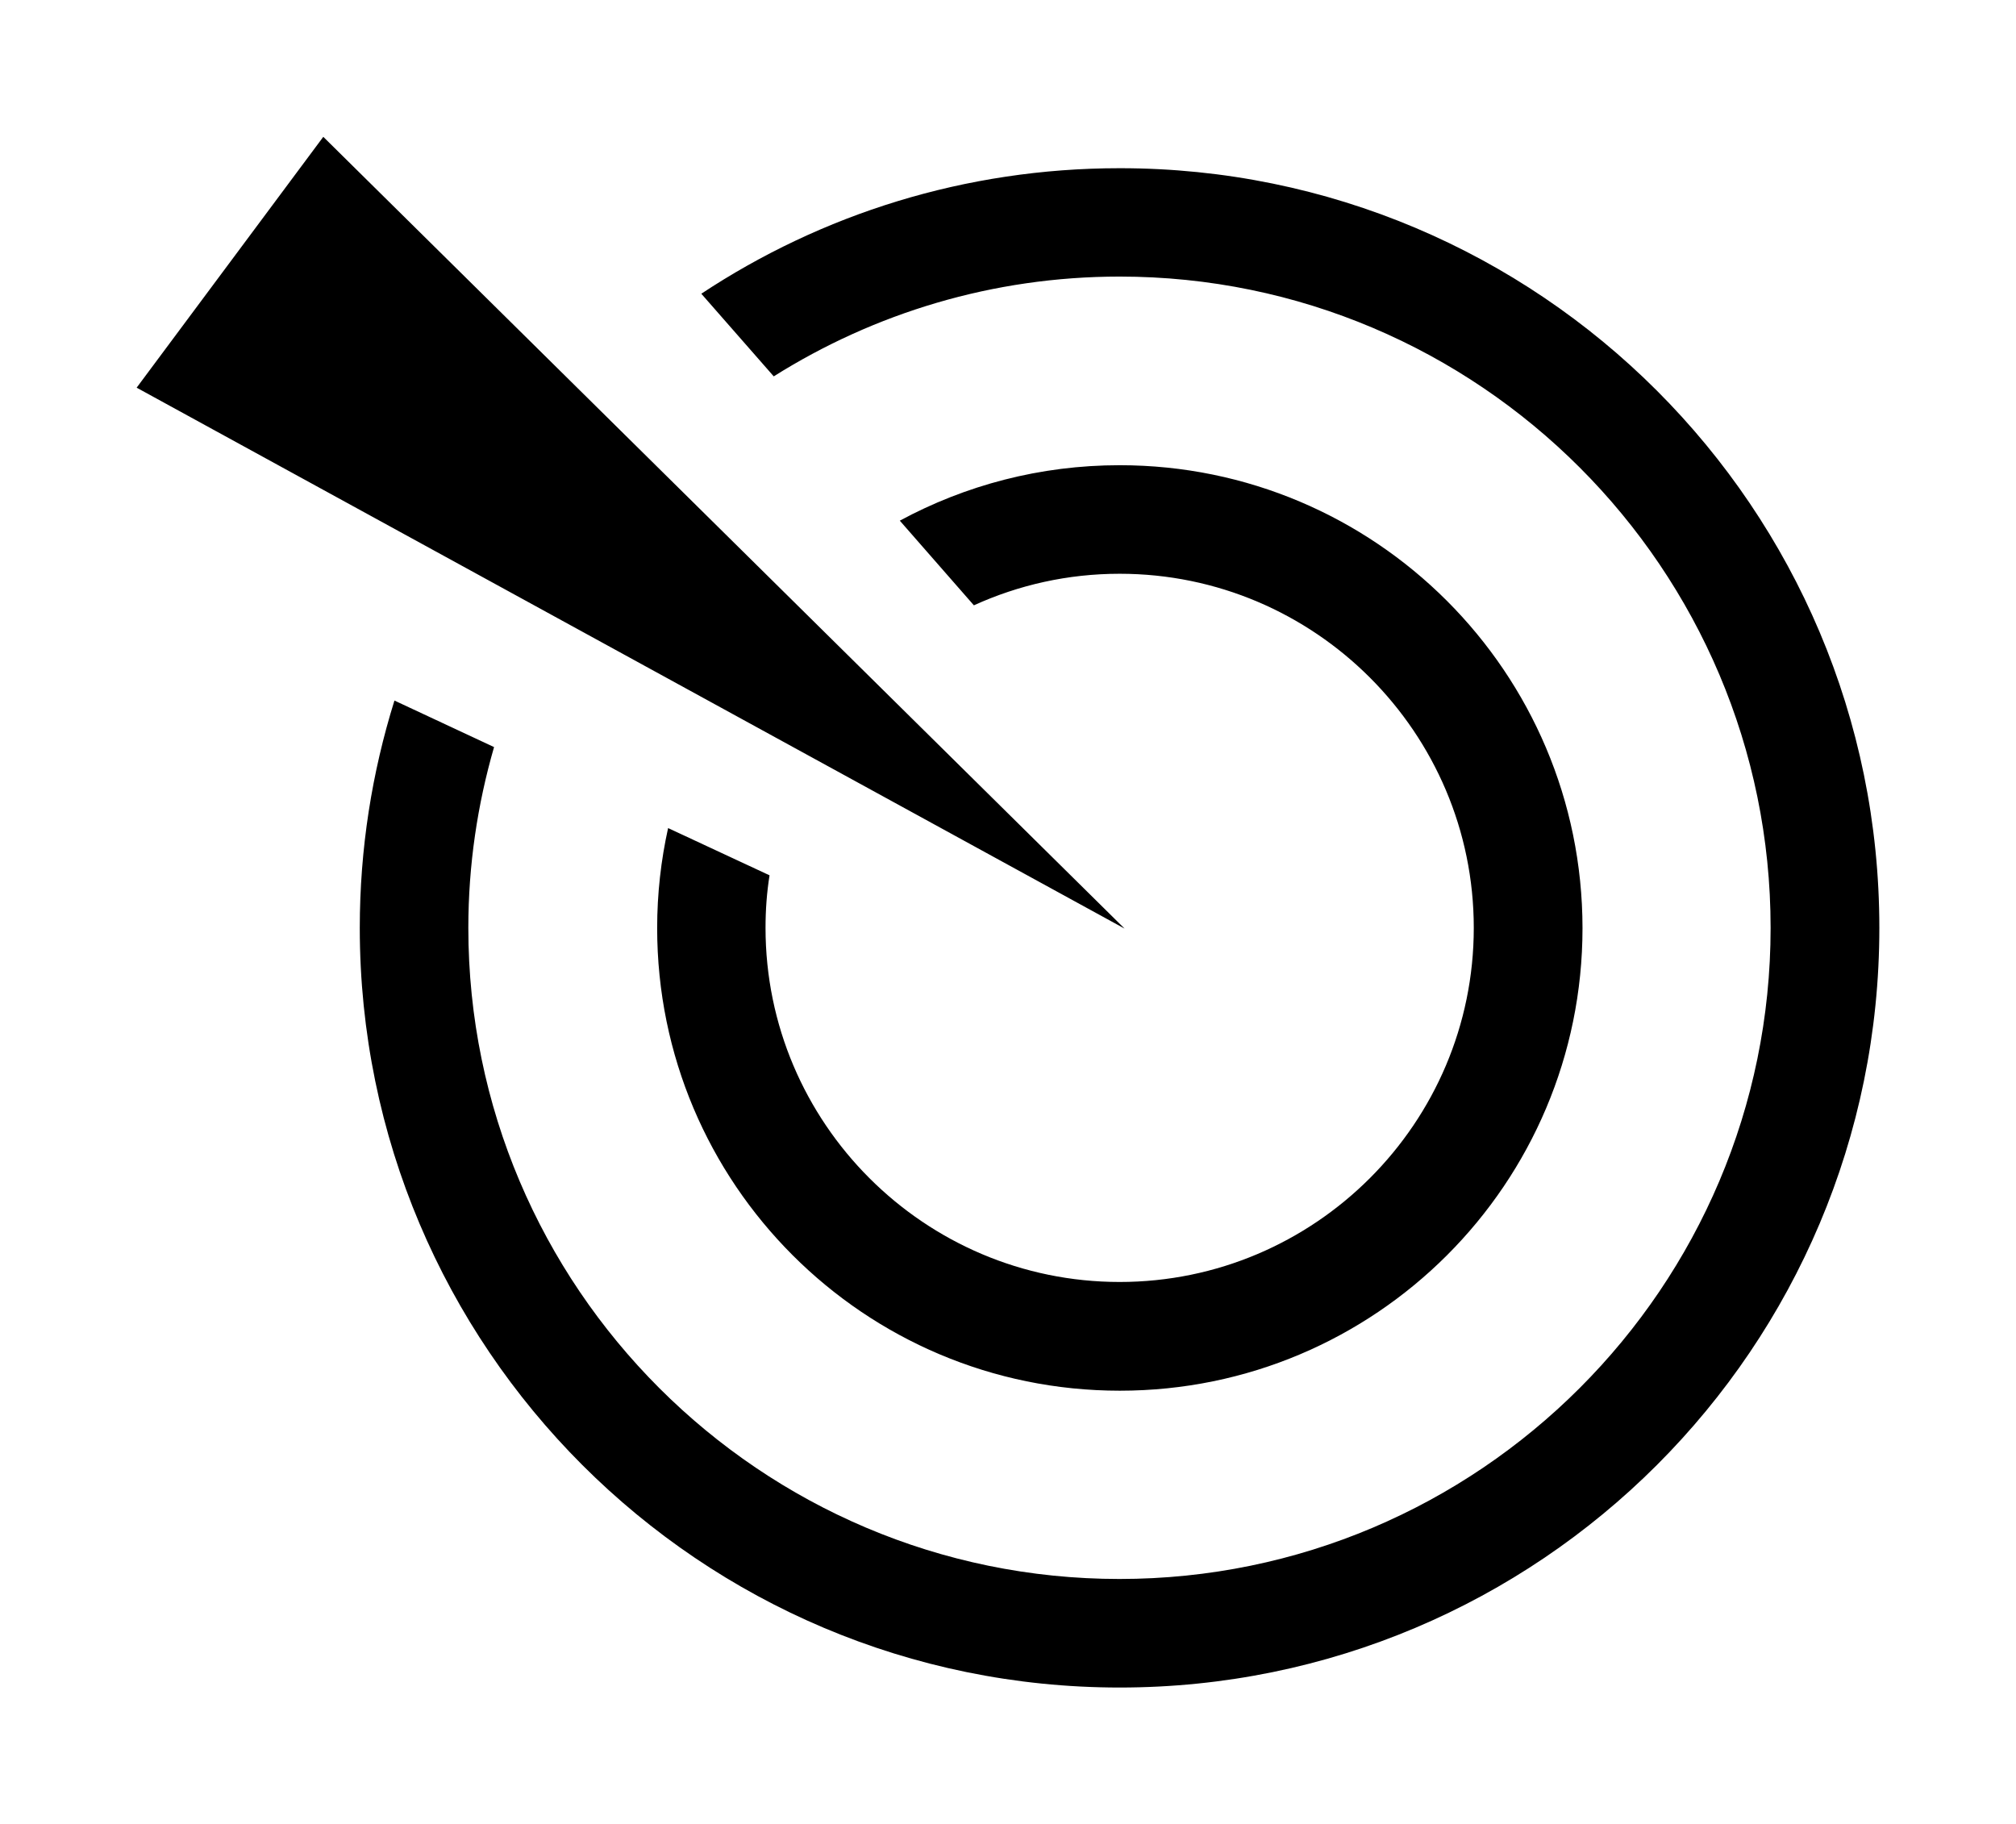 <?xml version="1.0" encoding="utf-8"?>
<!-- Generator: Adobe Illustrator 18.1.1, SVG Export Plug-In . SVG Version: 6.00 Build 0)  -->
<!DOCTYPE svg PUBLIC "-//W3C//DTD SVG 1.1//EN" "http://www.w3.org/Graphics/SVG/1.1/DTD/svg11.dtd">
<svg version="1.1" xmlns="http://www.w3.org/2000/svg" xmlns:xlink="http://www.w3.org/1999/xlink" x="0px" y="0px" width="1105px"
	 height="1000px" viewBox="0 0 1105 1000" style="enable-background:new 0 0 1105 1000;" xml:space="preserve">
<style type="text/css">
	.st0{fill:#101010;}
	.st1{fill:#FFFFFF;}
	.st2{fill:none;stroke:#000000;stroke-miterlimit:10;}
	.st3{fill:#231F20;}
</style>
<g id="Layer_2">
</g>
<g id="Layer_1">
	<path d="M1030.1,508.6c0,230-186.4,416.4-416.4,416.4S197.2,738.6,197.2,508.6c0-43.4,6.7-85.2,19-124.6l54.6,25.5
		c-9.1,31.5-14.1,64.7-14.1,99.1c0,196.8,160.1,356.9,356.9,356.9s356.9-160.1,356.9-356.9S810.5,151.6,613.7,151.6
		c-69.6,0-134.6,20.1-189.6,54.7L384.4,161c65.8-43.5,144.5-68.8,229.3-68.8C843.7,92.1,1030.1,278.6,1030.1,508.6z M613.7,255
		c-43.6,0-84.6,11-120.5,30.4l40.6,46.4c24.4-11.1,51.4-17.3,79.9-17.3c107,0,194.1,87.1,194.1,194.1s-87.1,194.1-194.1,194.1
		s-194.1-87.1-194.1-194.1c0-9.8,0.7-19.4,2.2-28.8l-55.6-25.9c-3.9,17.6-6,35.9-6,54.8c0,140.1,113.5,253.6,253.6,253.6
		c140.1,0,253.6-113.5,253.6-253.6C867.3,368.5,753.7,255,613.7,255z M74.9,212.5L616.4,509L177.2,75L74.9,212.5z"/>
</g>
</svg>
